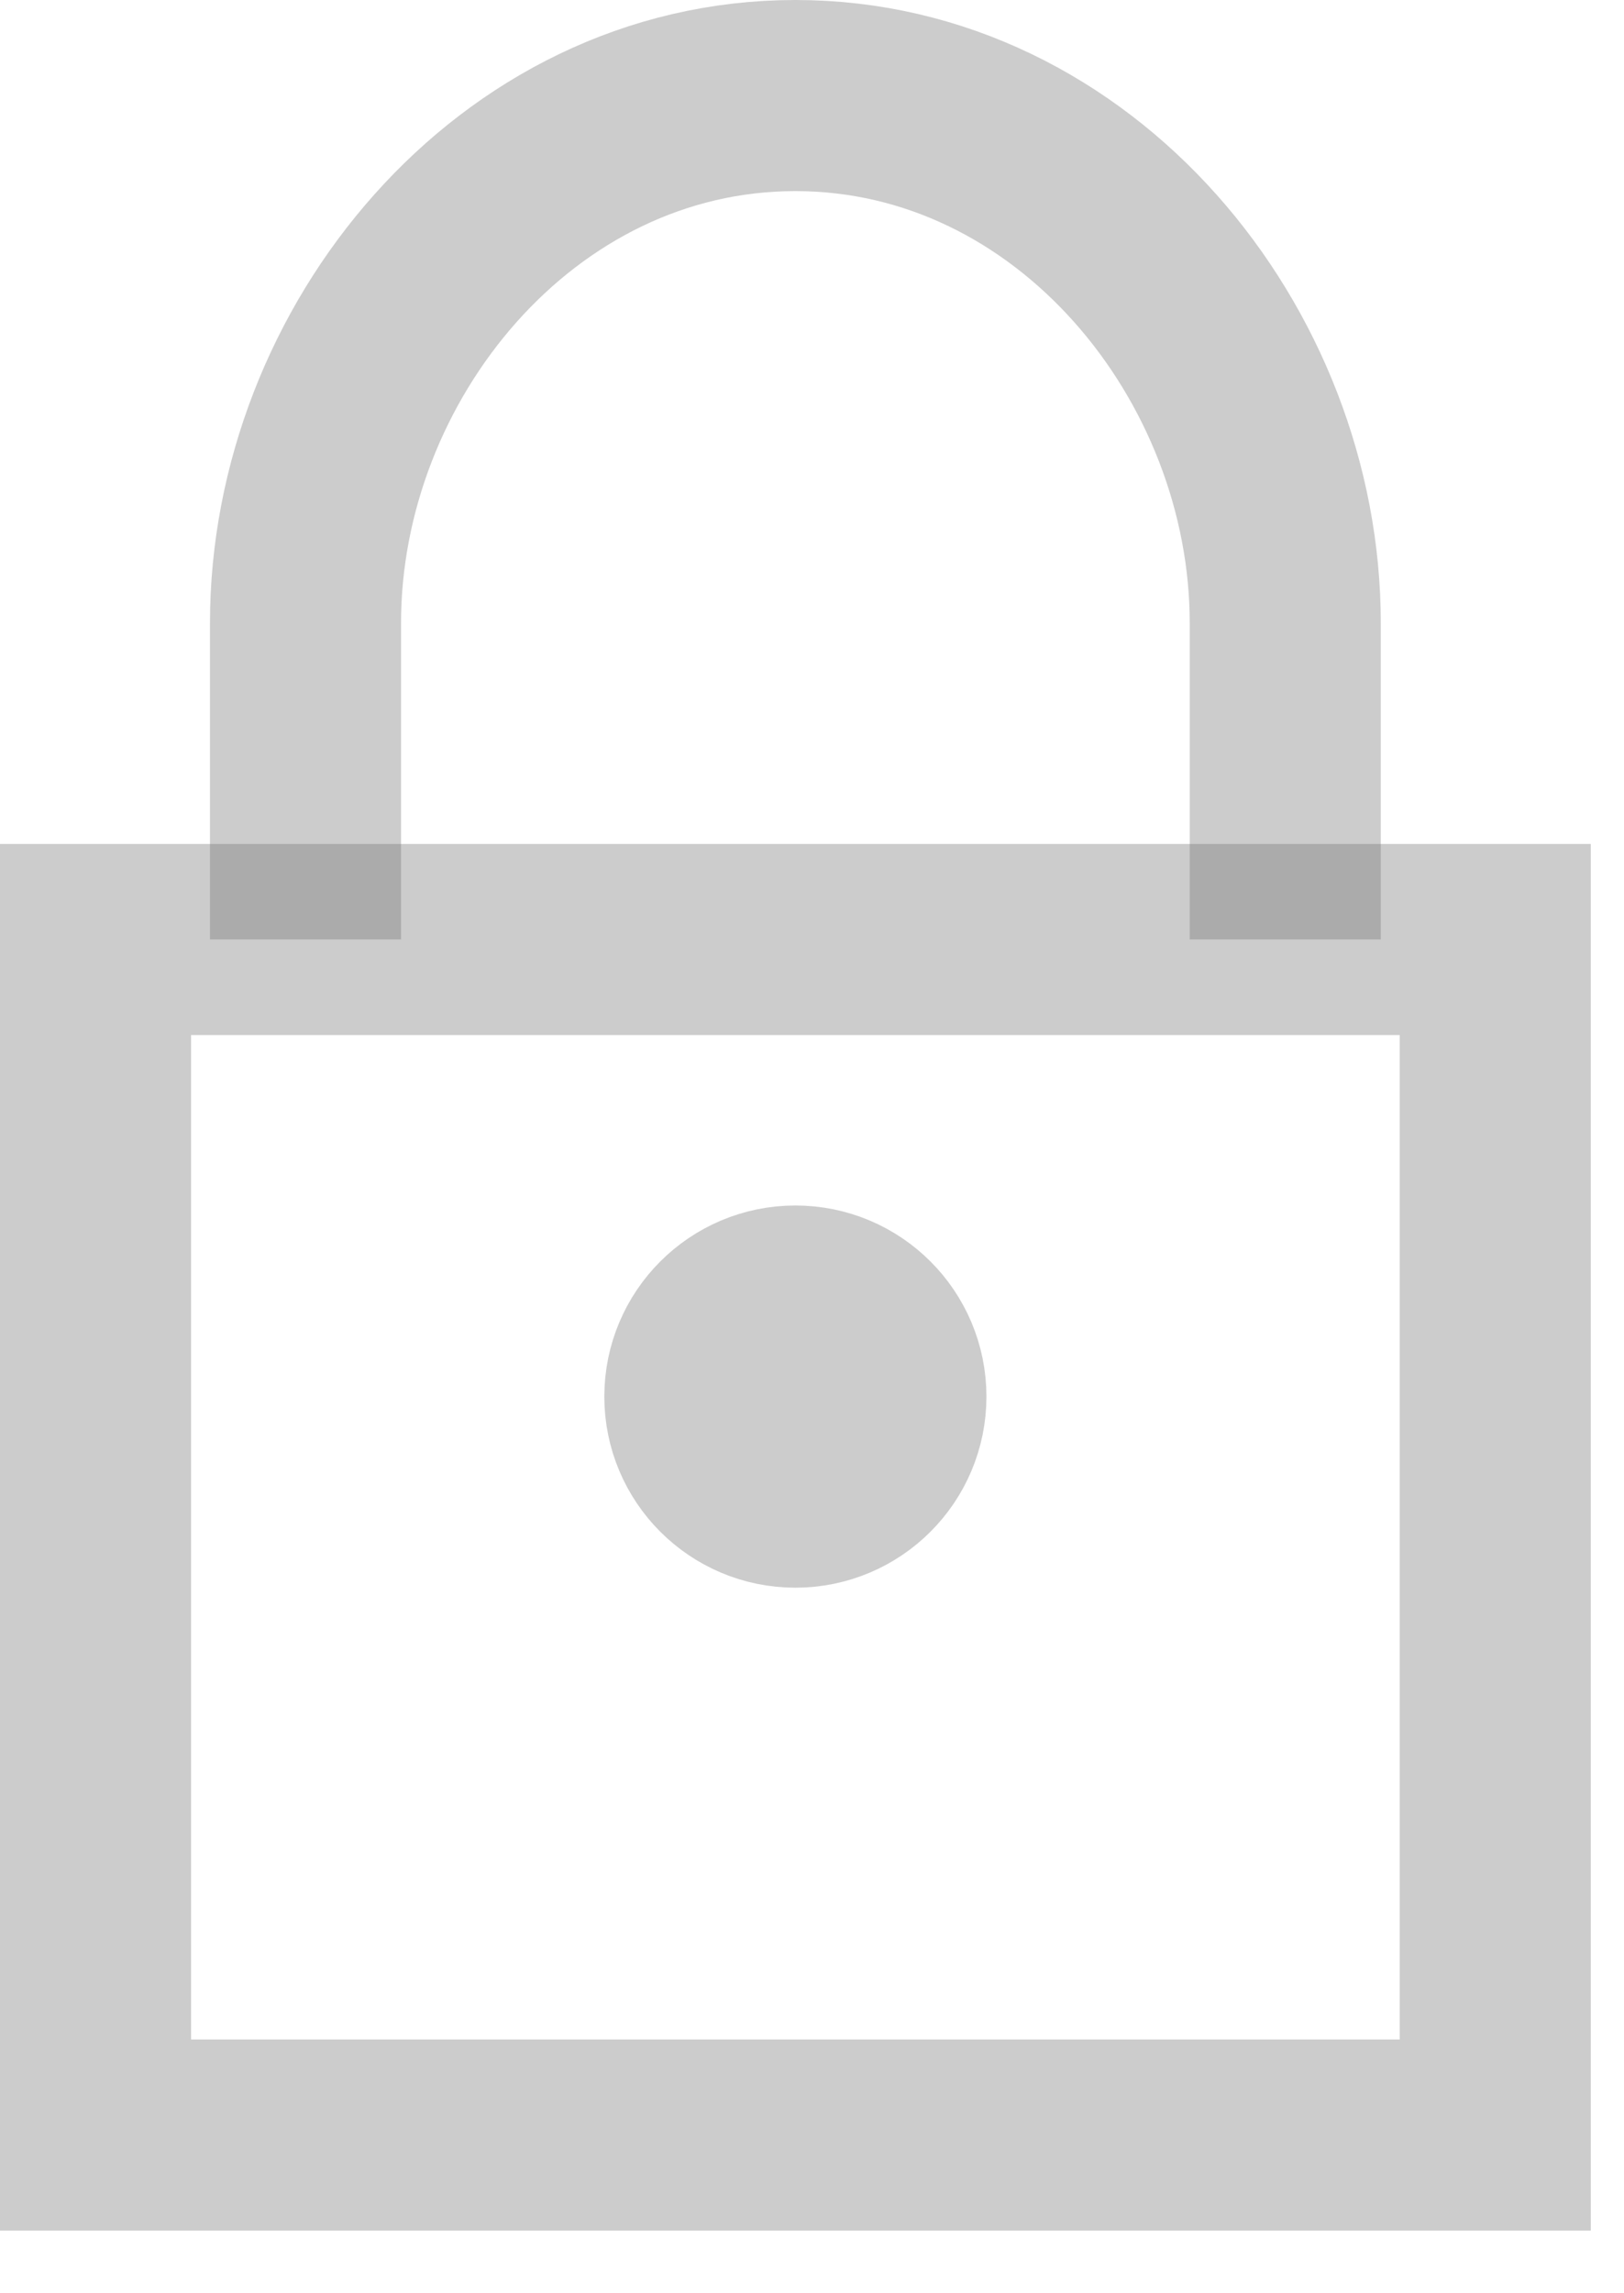 <?xml version="1.0" encoding="UTF-8"?>
<svg width="17px" height="24px" viewBox="0 0 17 24" version="1.1" xmlns="http://www.w3.org/2000/svg" xmlns:xlink="http://www.w3.org/1999/xlink">
    <!-- Generator: Sketch 46.2 (44496) - http://www.bohemiancoding.com/sketch -->
    <title>Lock</title>
    <desc>Created with Sketch.</desc>
    <defs></defs>
    <g id="Scribe-Dashboards" stroke="none" stroke-width="1" fill="none" fill-rule="evenodd" stroke-opacity="0.35">
        <g id="01_Login" transform="translate(-600, -464)" stroke="#6E6E6E" stroke-width="2">
            <g id="Pass" transform="translate(570, 449)">
                <g id="Lock" transform="translate(31, 16)">
                    <ellipse id="Oval" cx="7.326" cy="13.616" rx="1" ry="1"></ellipse>
                    <rect id="Rectangle-path" x="0" y="8.832" width="14.652" height="12.512"></rect>
                    <path d="M12.454,8.832 L12.454,5.52 C12.454,2.701 10.256,0 7.326,0 C4.396,0 2.198,2.701 2.198,5.52 L2.198,8.832" id="Shape"></path>
                </g>
            </g>
        </g>
    </g>
</svg>